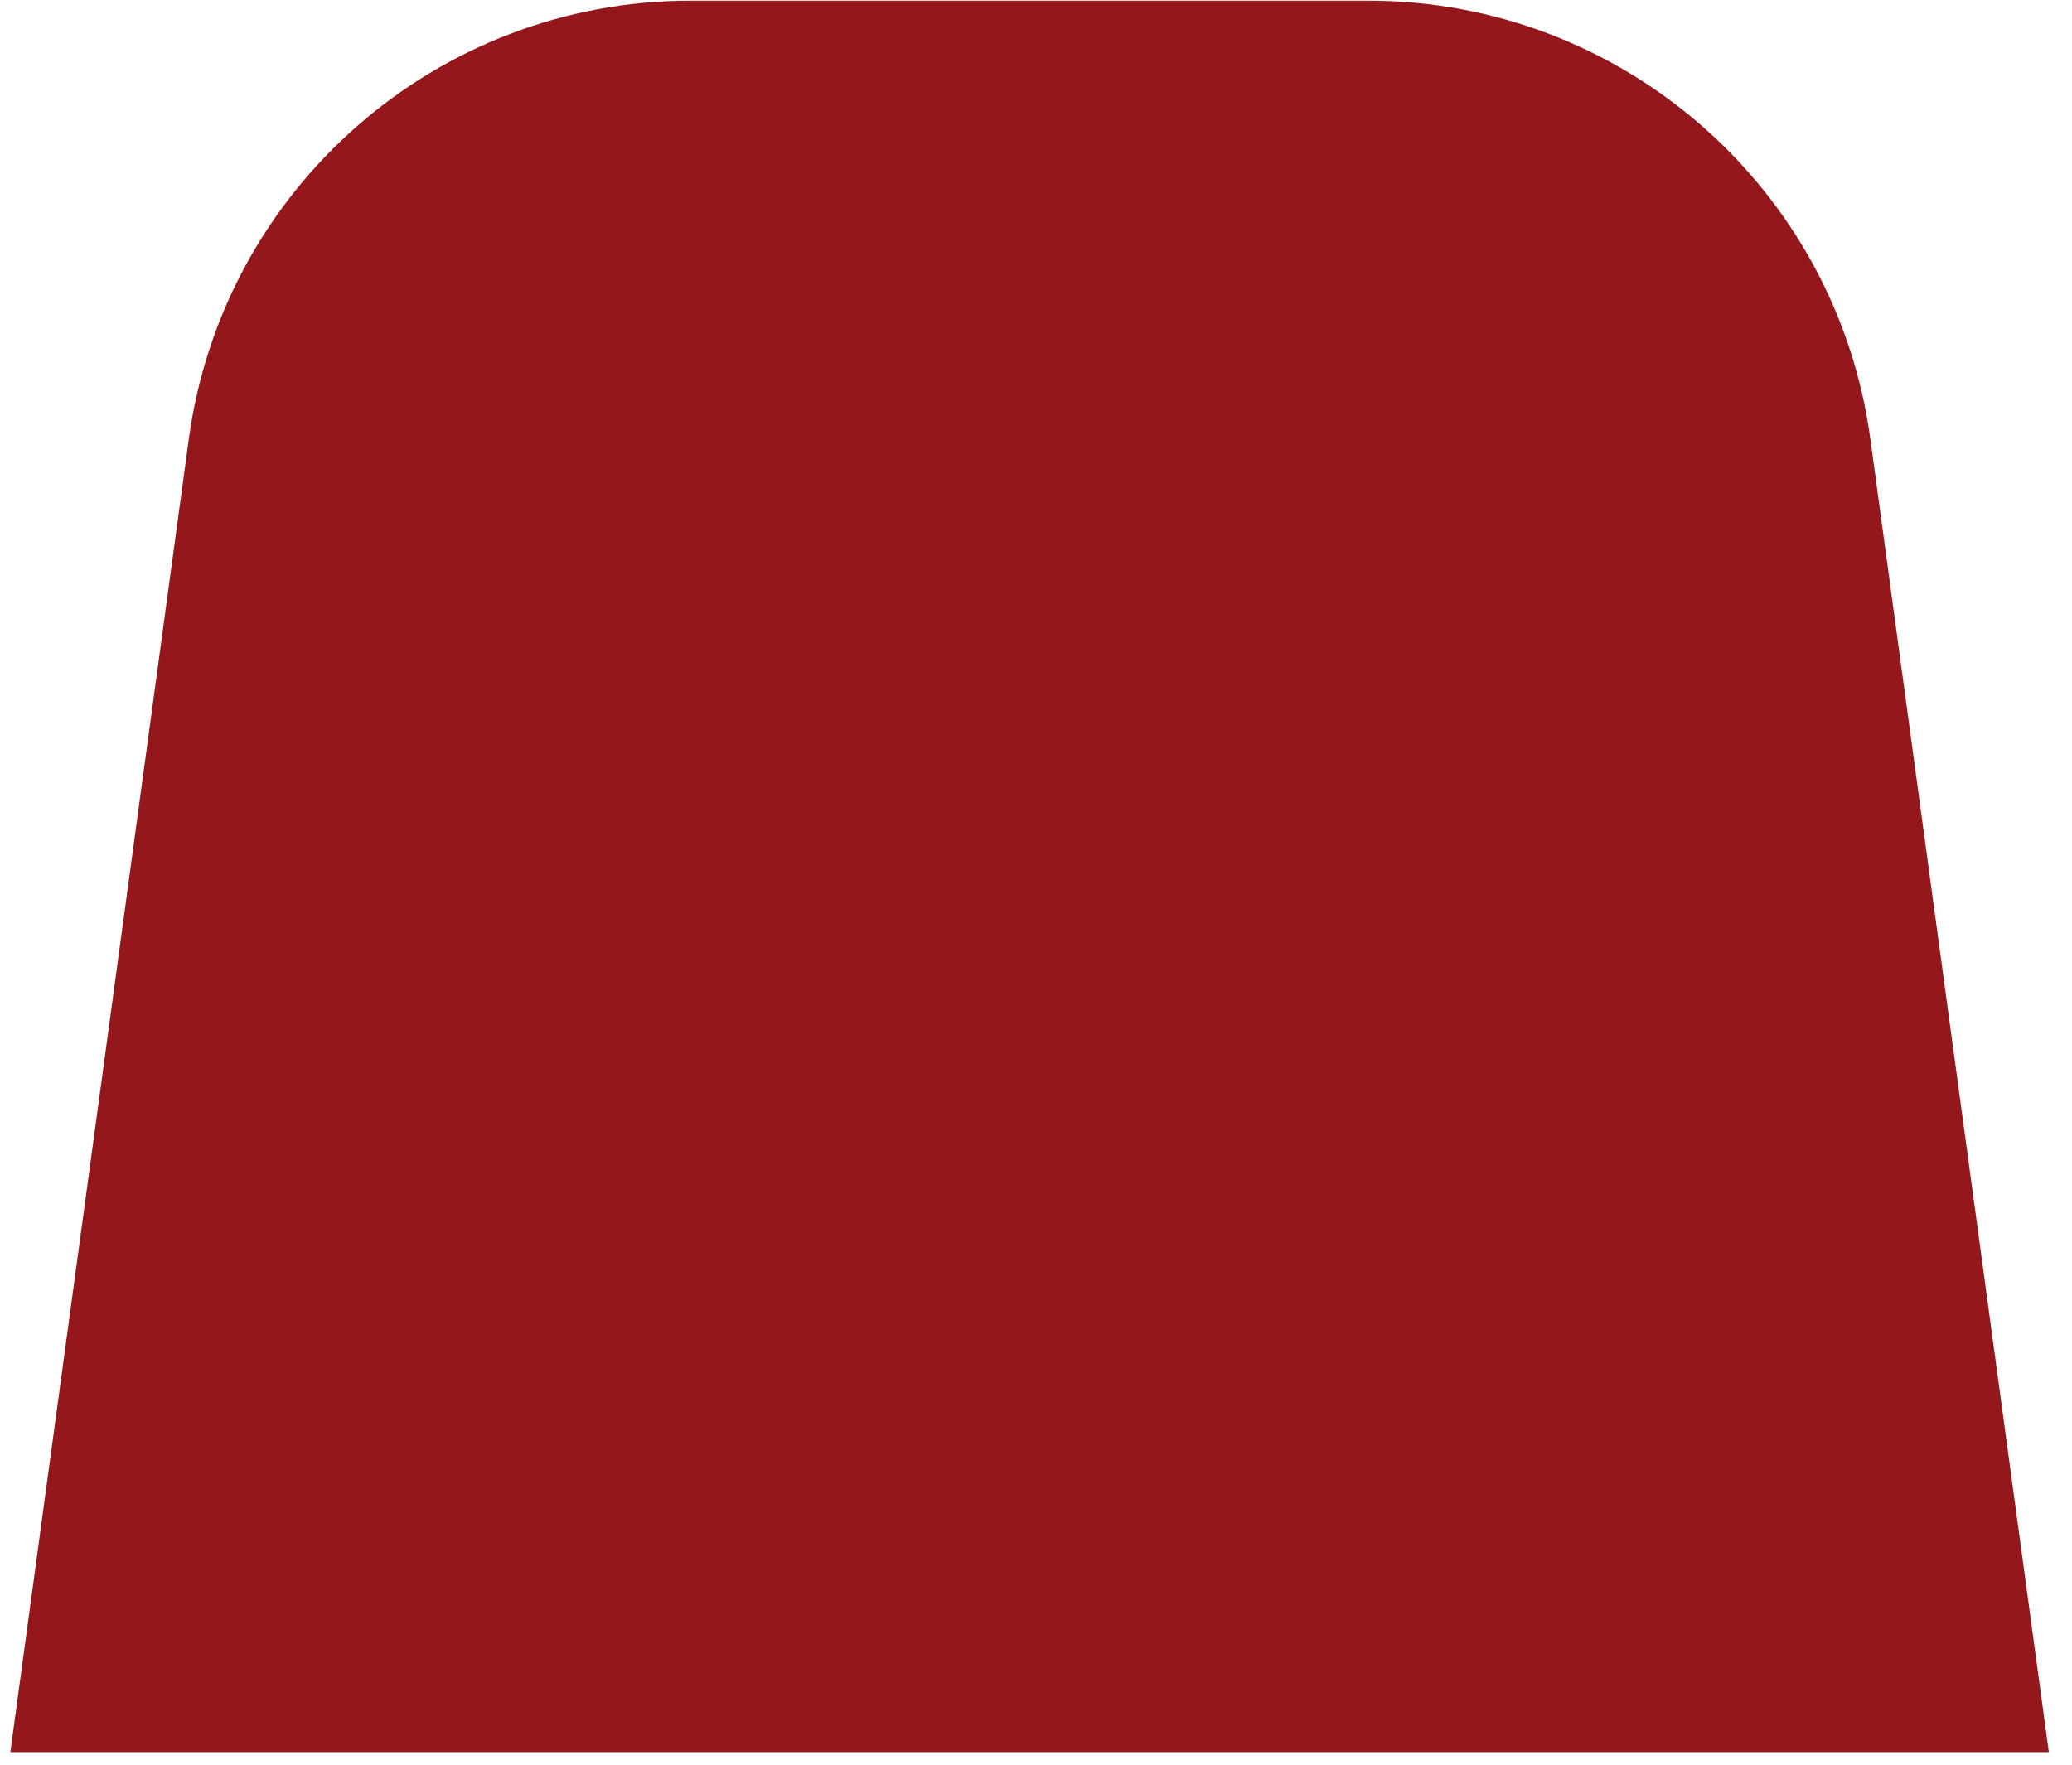 <svg width="81" height="69" viewBox="0 0 81 69" fill="none" xmlns="http://www.w3.org/2000/svg">
<path d="M80.094 68.508L73.117 17.164C71.786 7.349 63.402 0.026 53.495 0.026H27.003C17.096 0.026 8.72 7.349 7.381 17.164L0.404 68.508H80.086H80.094Z" fill="#94171C"/>
</svg>